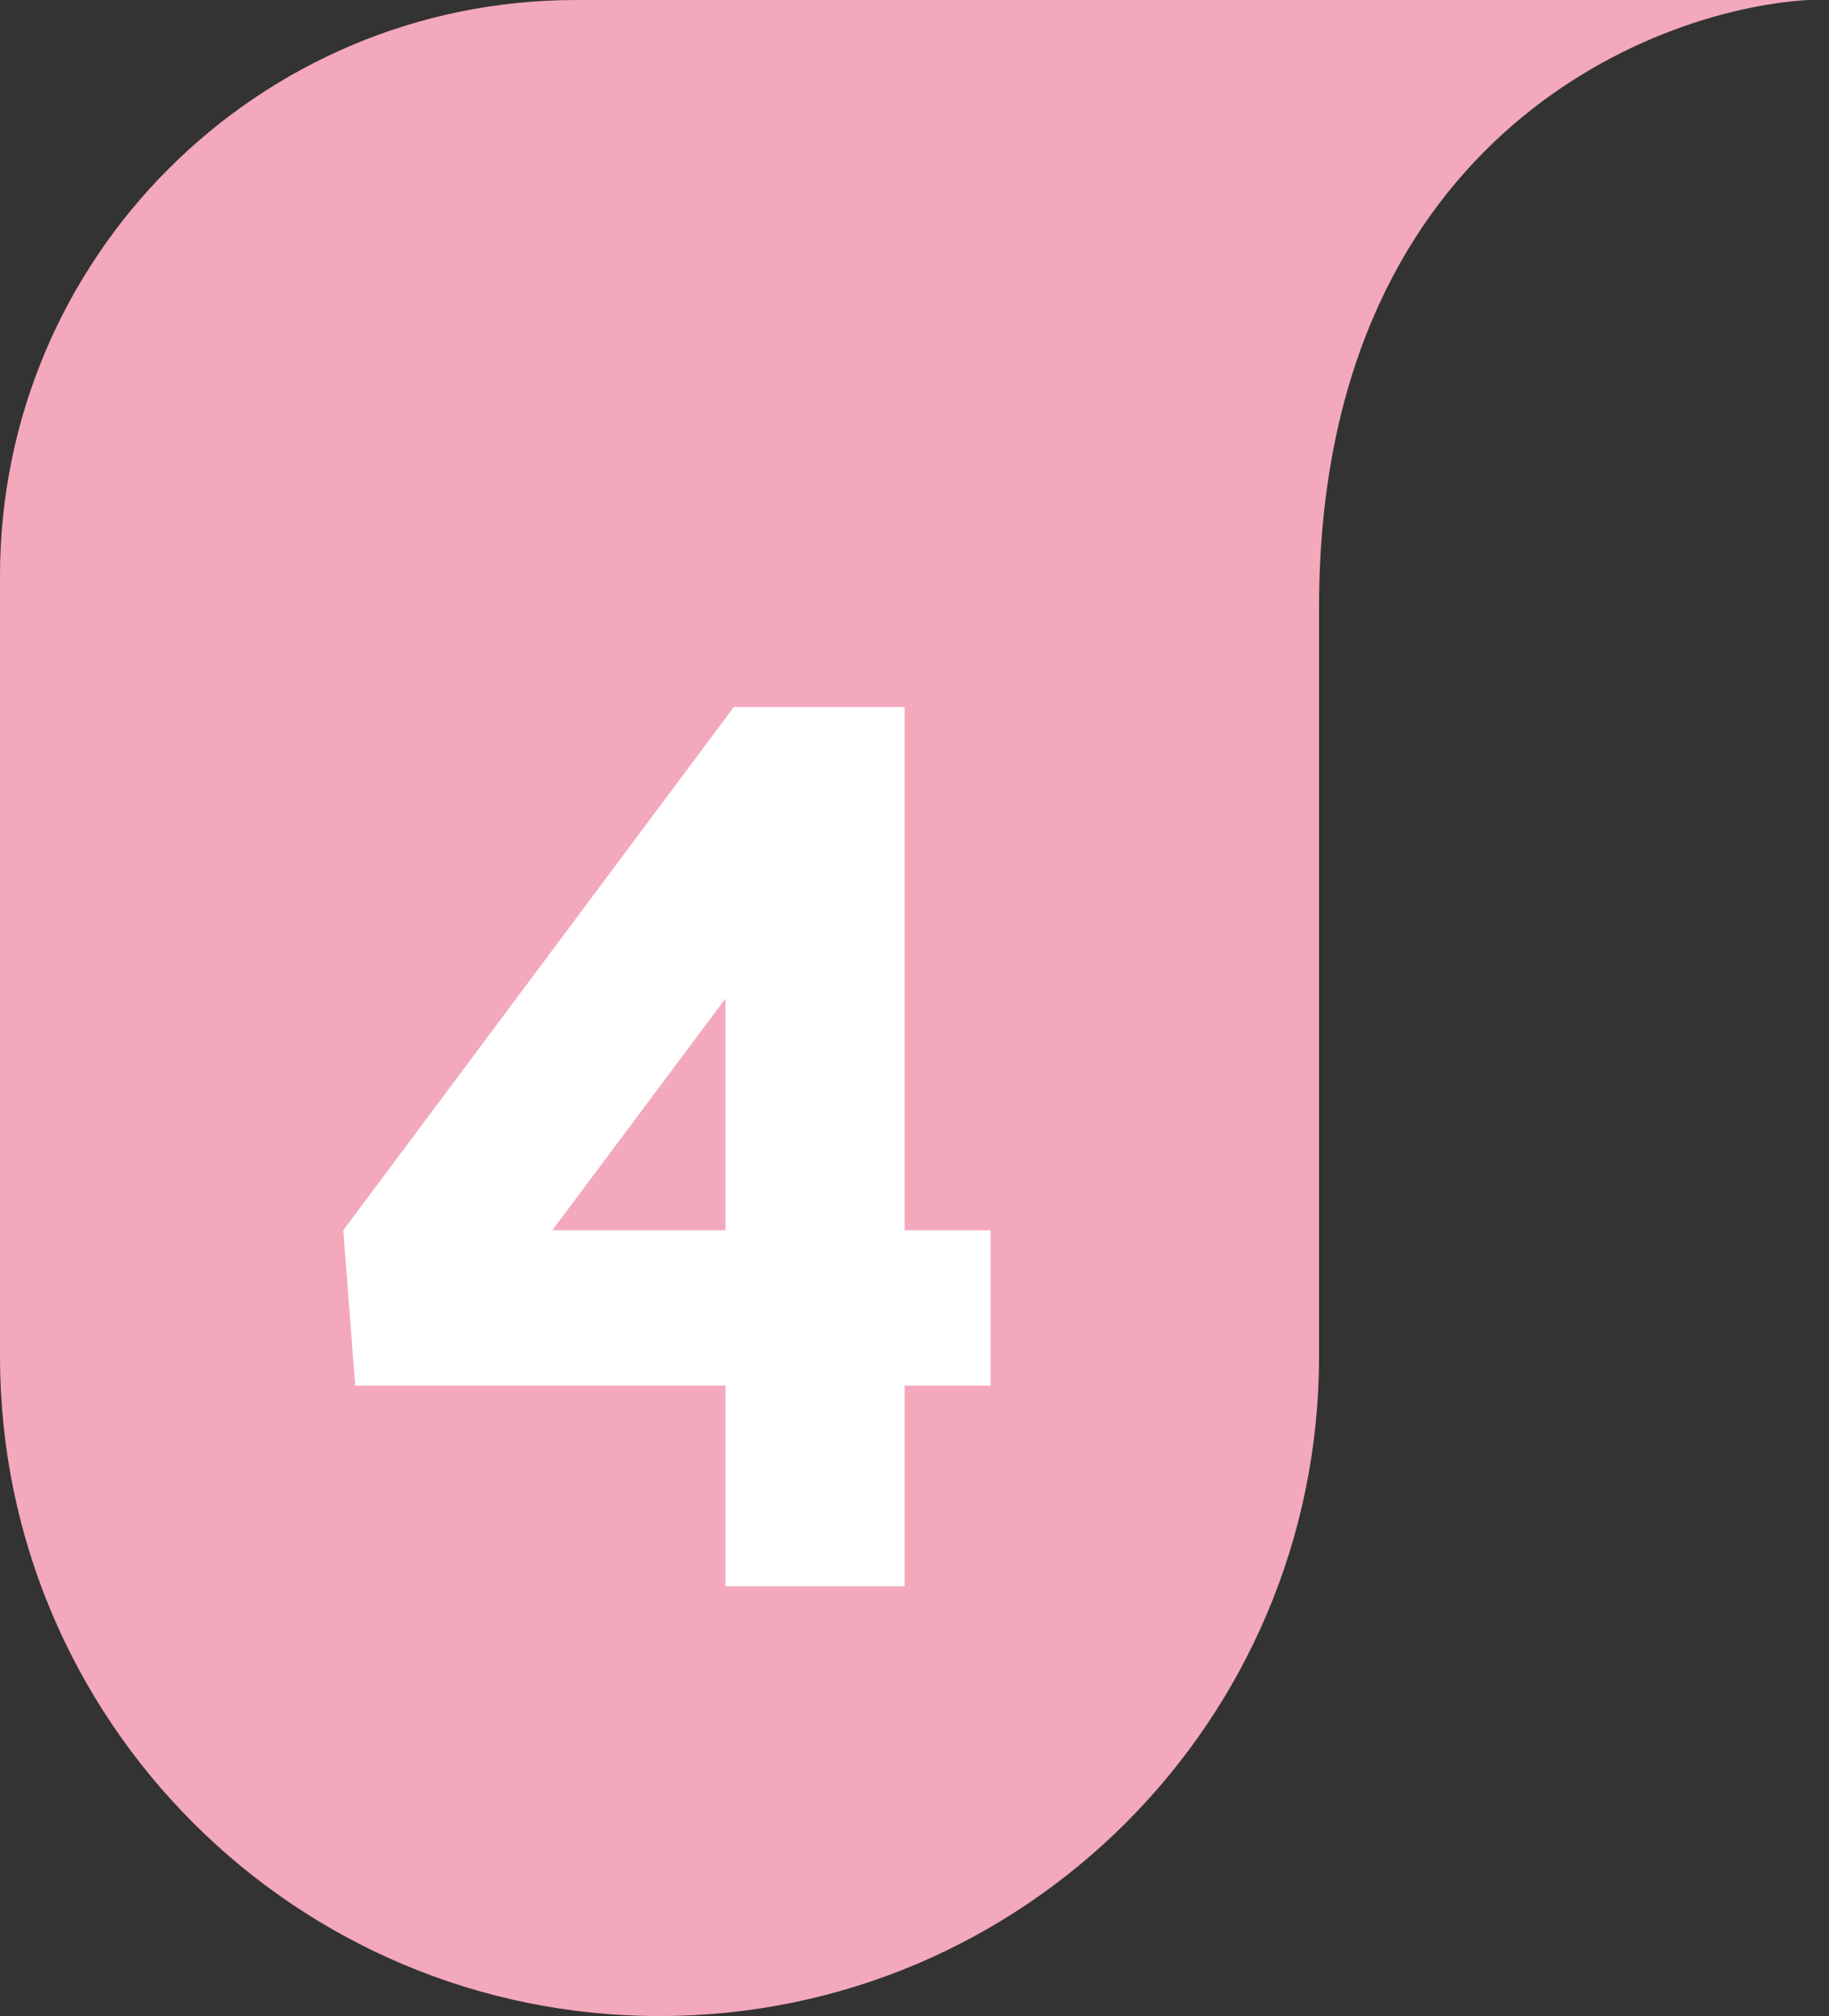 <svg width="49" height="54" viewBox="0 0 49 54" fill="none" xmlns="http://www.w3.org/2000/svg">
<rect x="0" y="0" width="49" height="54" fill="#333333" stroke="none"/>
<path d="M35.338 16.279C35.338 3.891 44.074 0.265 48.441 0H15.429C6.908 0 0 6.908 0 15.429V36.331C0 46.089 7.911 54 17.669 54C27.427 54 35.338 46.089 35.338 36.331V16.279Z" fill="#F3A8BB"/>
<path d="M24.236 32.953H26.54V37.113H24.236V42.489H19.436V37.113H9.516L9.196 32.953L19.66 18.937H24.236V32.953ZM19.436 32.953V26.745L14.796 32.953H19.436Z" fill="white"/>
</svg>
